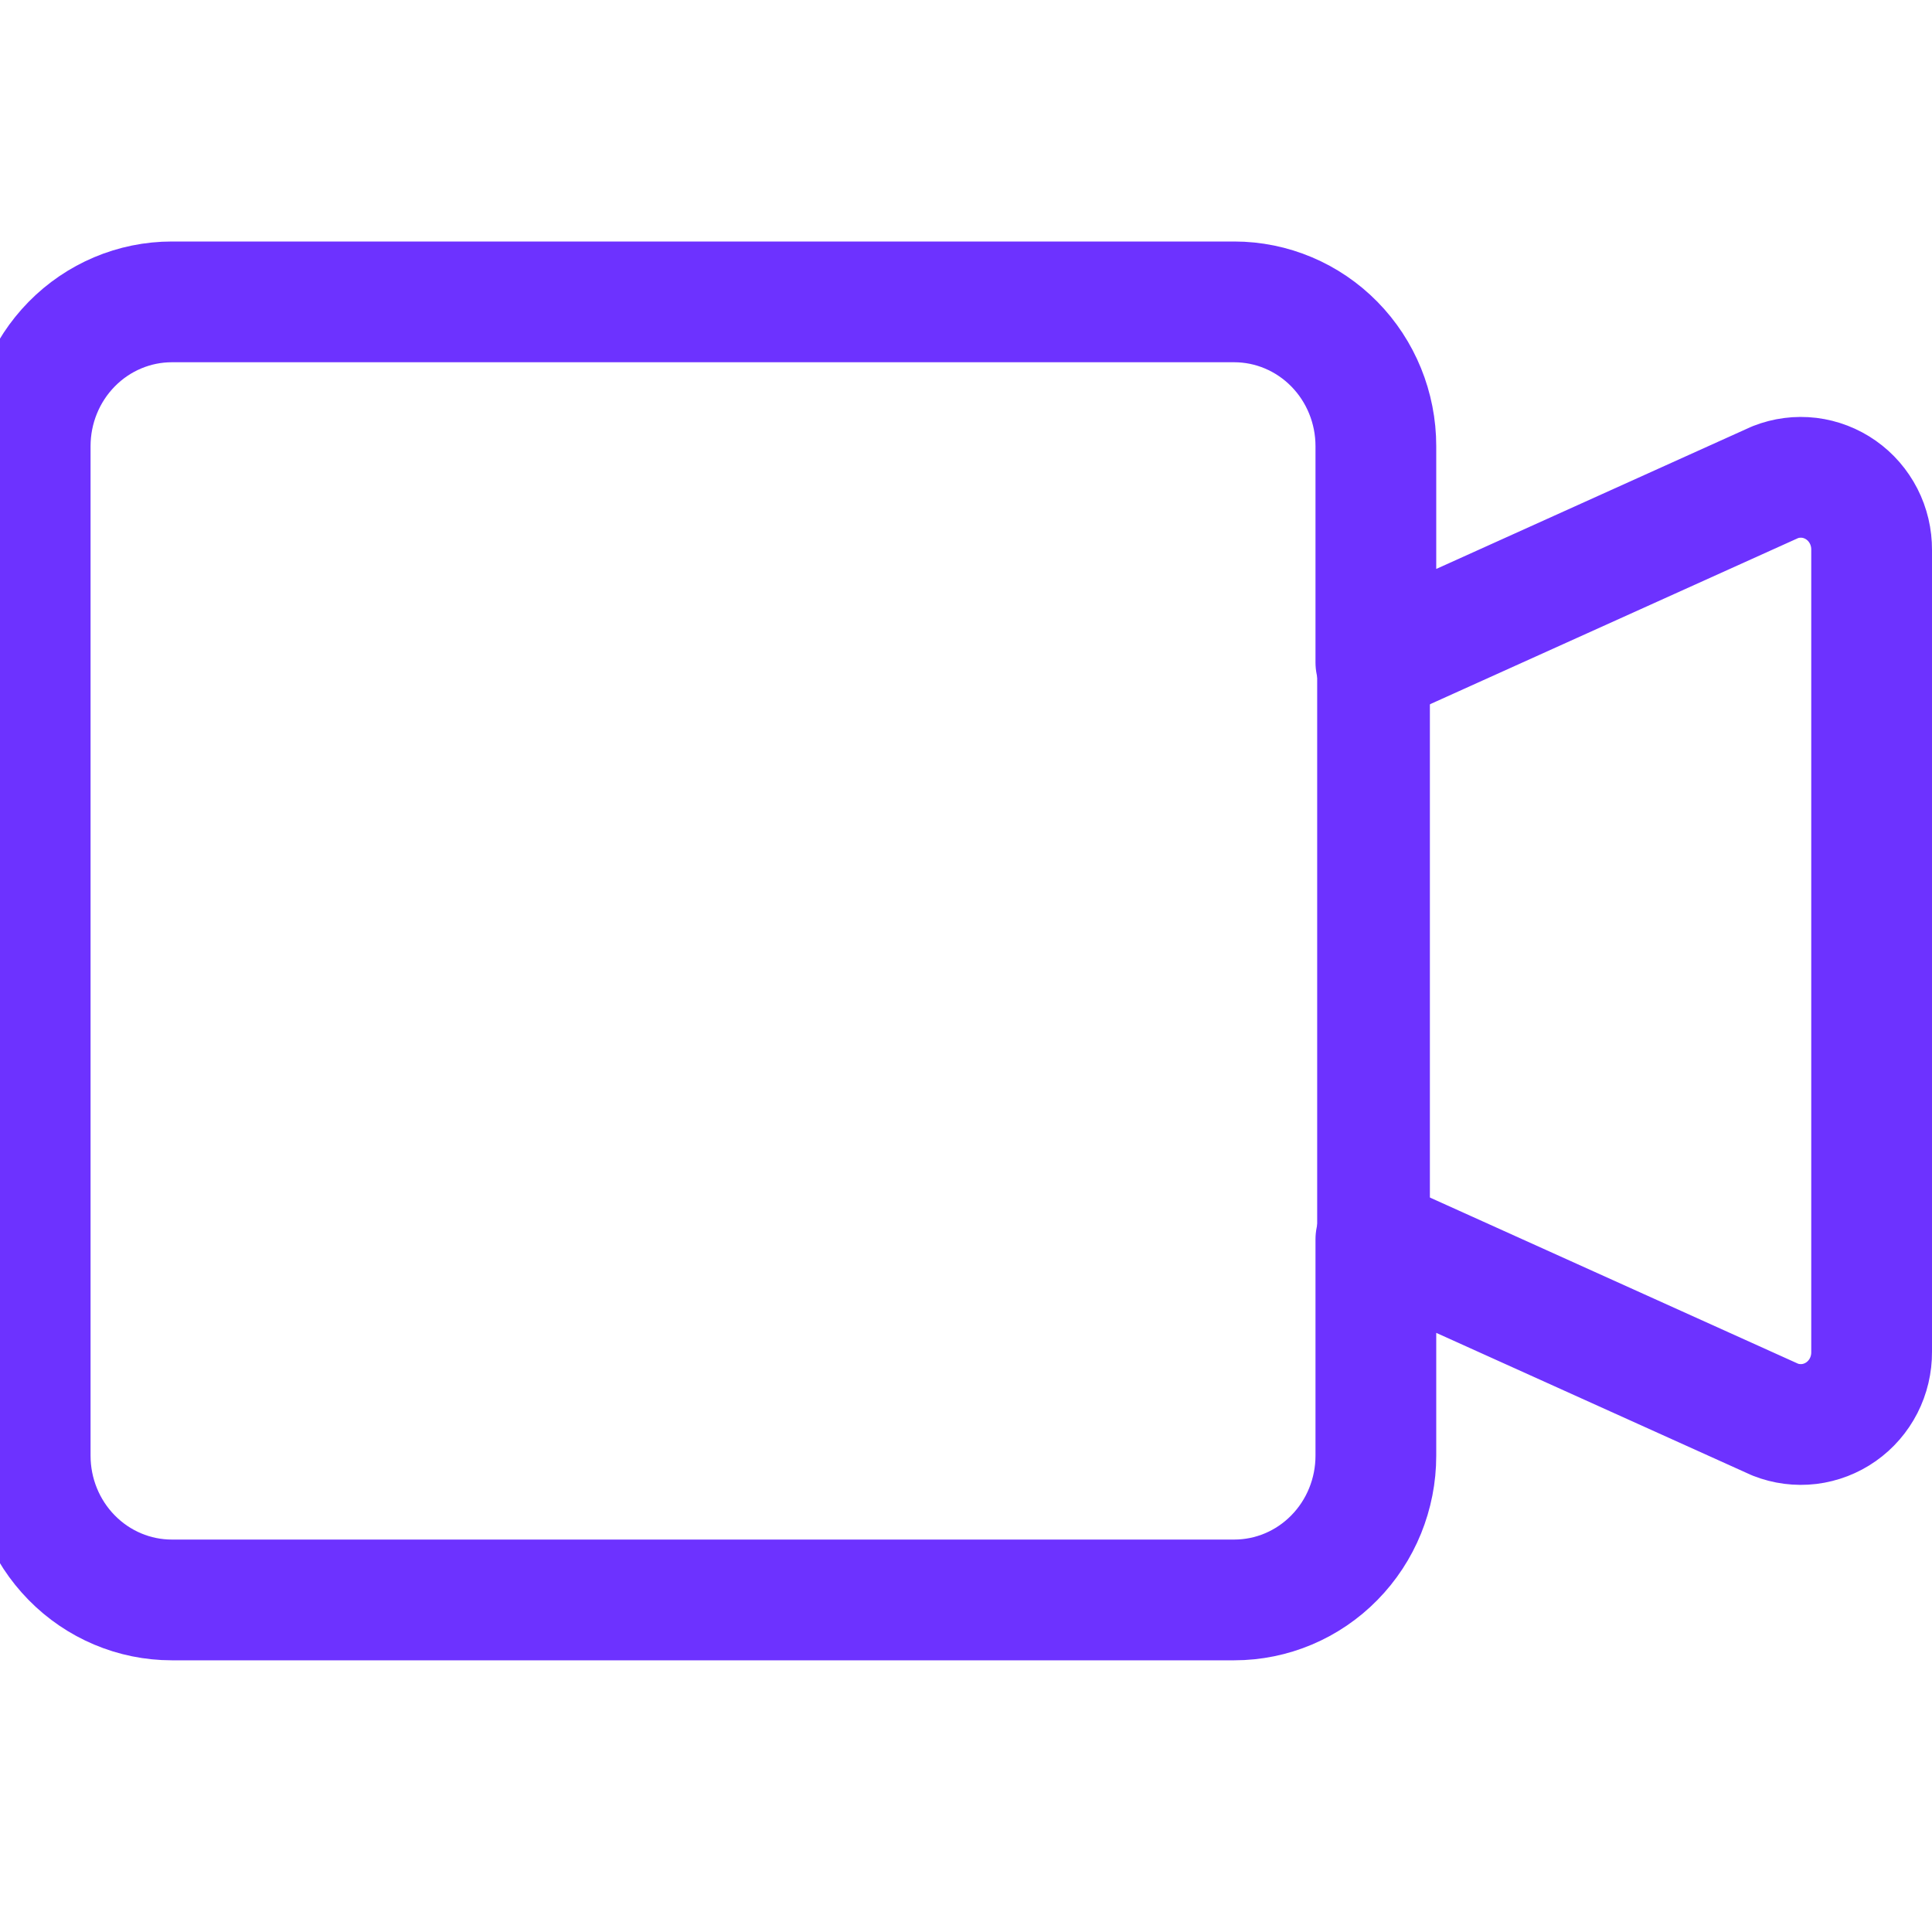 <svg width="48" height="48" viewBox="0 0 48 48" fill="none" xmlns="http://www.w3.org/2000/svg">
<g clip-path="url(#clip0_3_6)">
<path d="M44.107 11.979L34.183 16.458V11.083C34.183 10.133 33.812 9.222 33.152 8.55C32.492 7.878 31.597 7.5 30.663 7.5H4.269C3.336 7.5 2.441 7.878 1.781 8.55C1.121 9.222 0.75 10.133 0.75 11.083V36.167C0.75 37.117 1.121 38.029 1.781 38.7C2.441 39.373 3.336 39.75 4.269 39.75H30.663C31.597 39.75 32.492 39.373 33.152 38.7C33.812 38.029 34.183 37.117 34.183 36.167V30.792L44.107 35.271C44.374 35.376 44.663 35.413 44.948 35.379C45.233 35.344 45.505 35.239 45.741 35.073C45.977 34.907 46.169 34.685 46.302 34.426C46.434 34.167 46.502 33.879 46.5 33.587V13.663C46.502 13.371 46.434 13.083 46.302 12.824C46.169 12.565 45.977 12.343 45.741 12.177C45.505 12.011 45.233 11.906 44.948 11.871C44.663 11.837 44.374 11.874 44.107 11.979Z" stroke="#6D32FF" stroke-width="3" stroke-linecap="round" stroke-linejoin="round"/>
<path d="M34.125 16.5V30.75" stroke="#6D32FF" stroke-width="2.8"/>
</g>
<defs>
<clipPath id="clip0_3_6">
<rect width="48" height="48" fill="white"/>
</clipPath>
</defs>
</svg>
